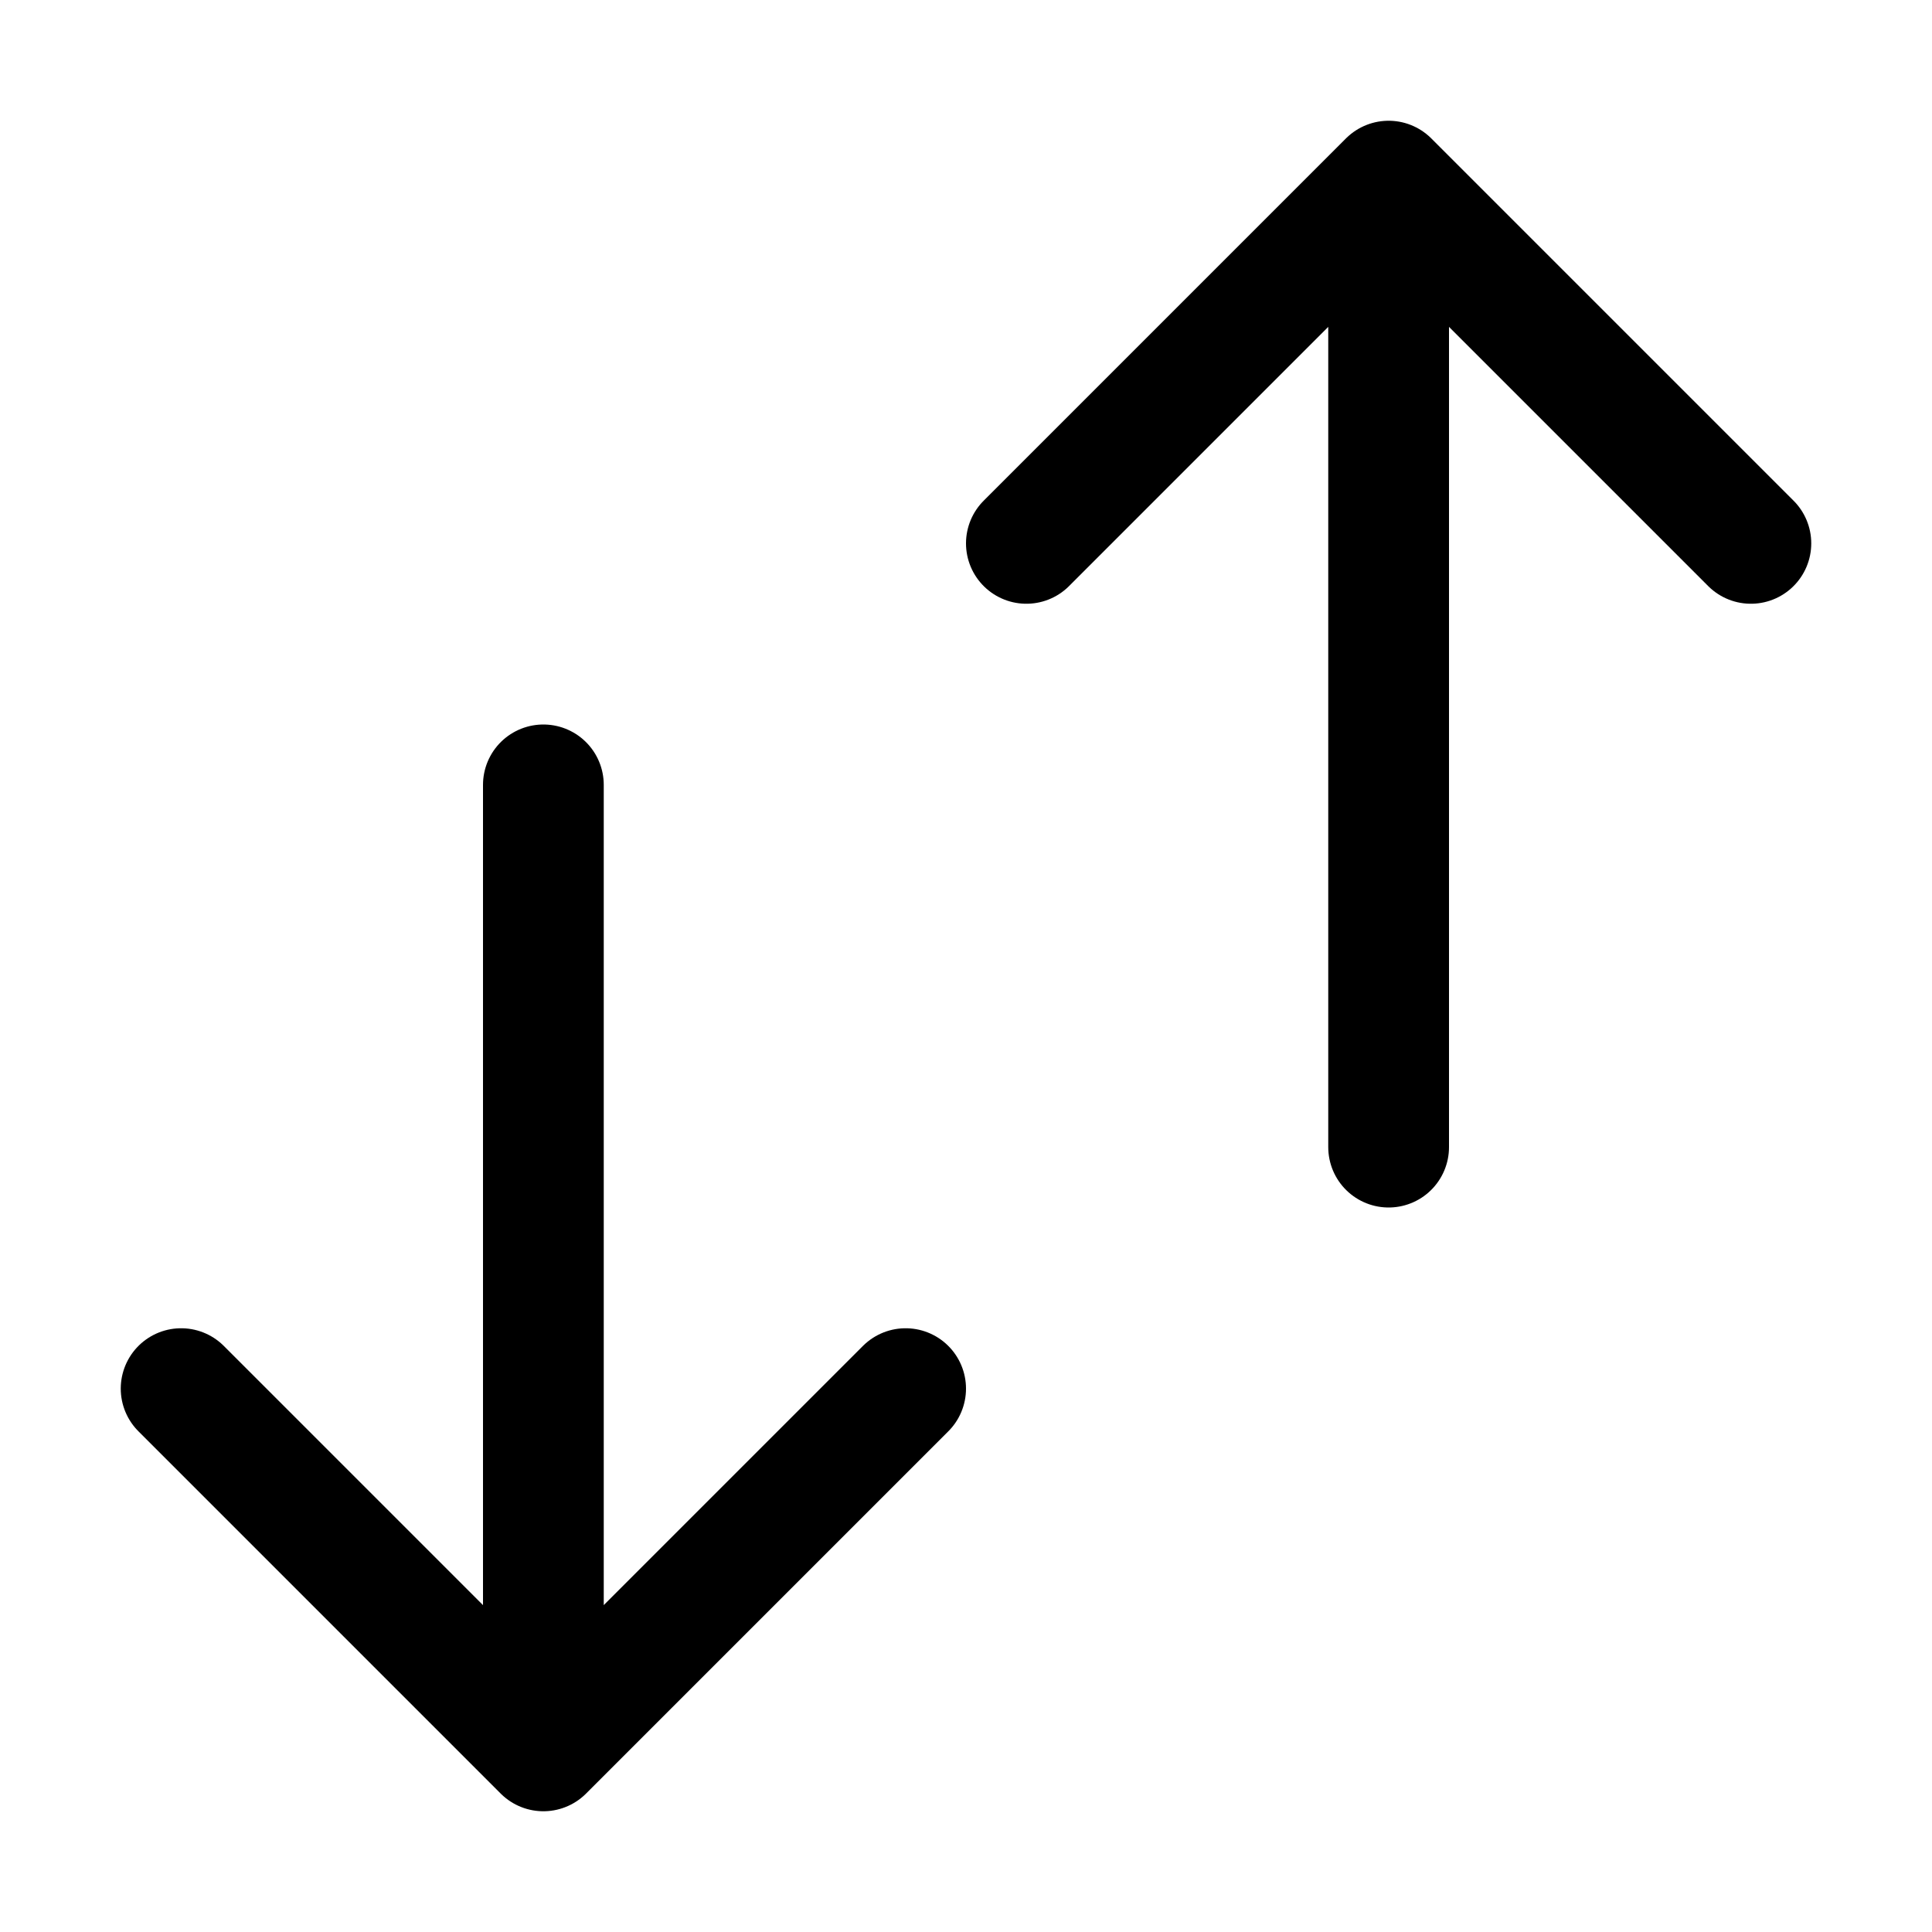 <?xml version="1.0" encoding="UTF-8"?>
<svg viewBox="0 0 16 16" version="1.1" xmlns="http://www.w3.org/2000/svg" xmlns:xlink="http://www.w3.org/1999/xlink">
    <g id="Icons---lined" stroke="none" stroke-width="1" fill="none" fill-rule="evenodd" stroke-linecap="round" stroke-linejoin="round">
        <g id="6_Customizable-Icons/Sort-free/2" stroke="currentColor">
            <path d="M14.5,4.5 L11.5,1.5 M4.5,14.5 L1.5,11.5 M11.5,1.5 L8.5,4.5 M4.5,13.5 L4.5,6.5 M7.5,11.5 L4.5,14.5 M11.5,9.5 L11.5,2.5" id="Stroke-4"></path>
        </g>
    </g>
</svg>